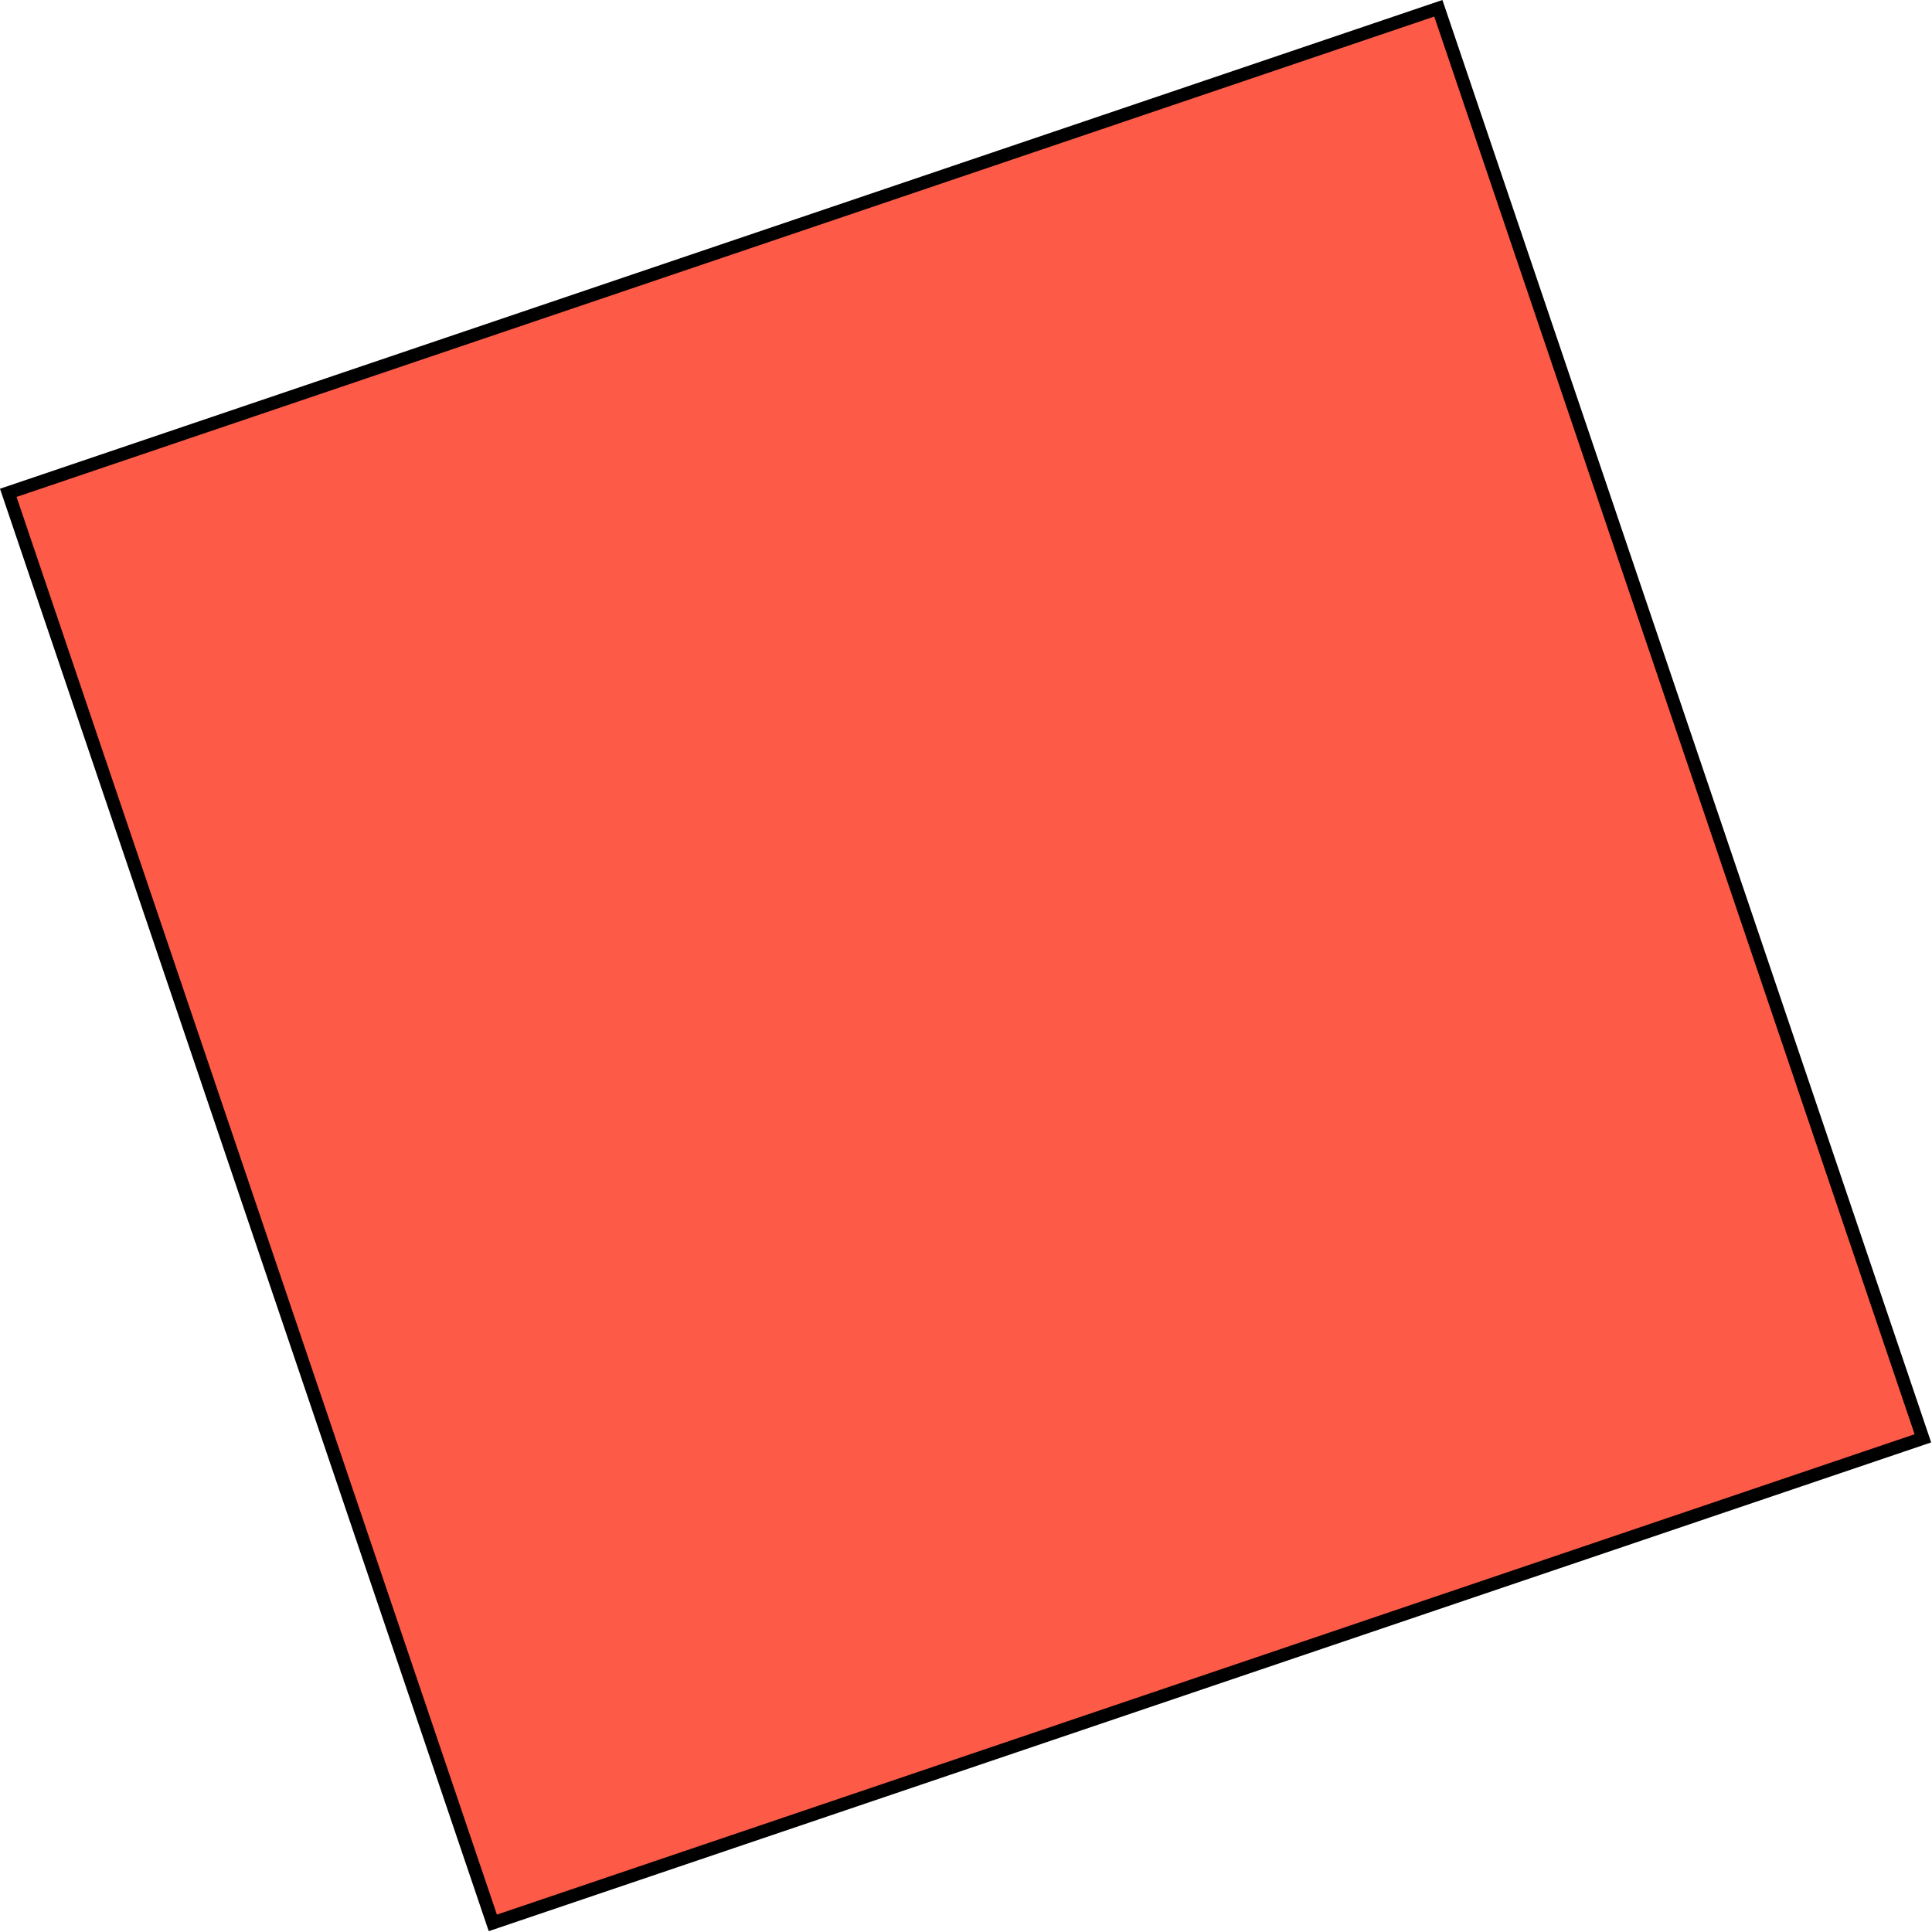 <svg width="148" height="148" viewBox="0 0 148 148" fill="none" xmlns="http://www.w3.org/2000/svg">
<rect x="110.183" y="0.634" width="115.667" height="115.667" transform="rotate(71.282 110.183 0.634)" fill="#FD5A47" stroke="black"/>
</svg>
